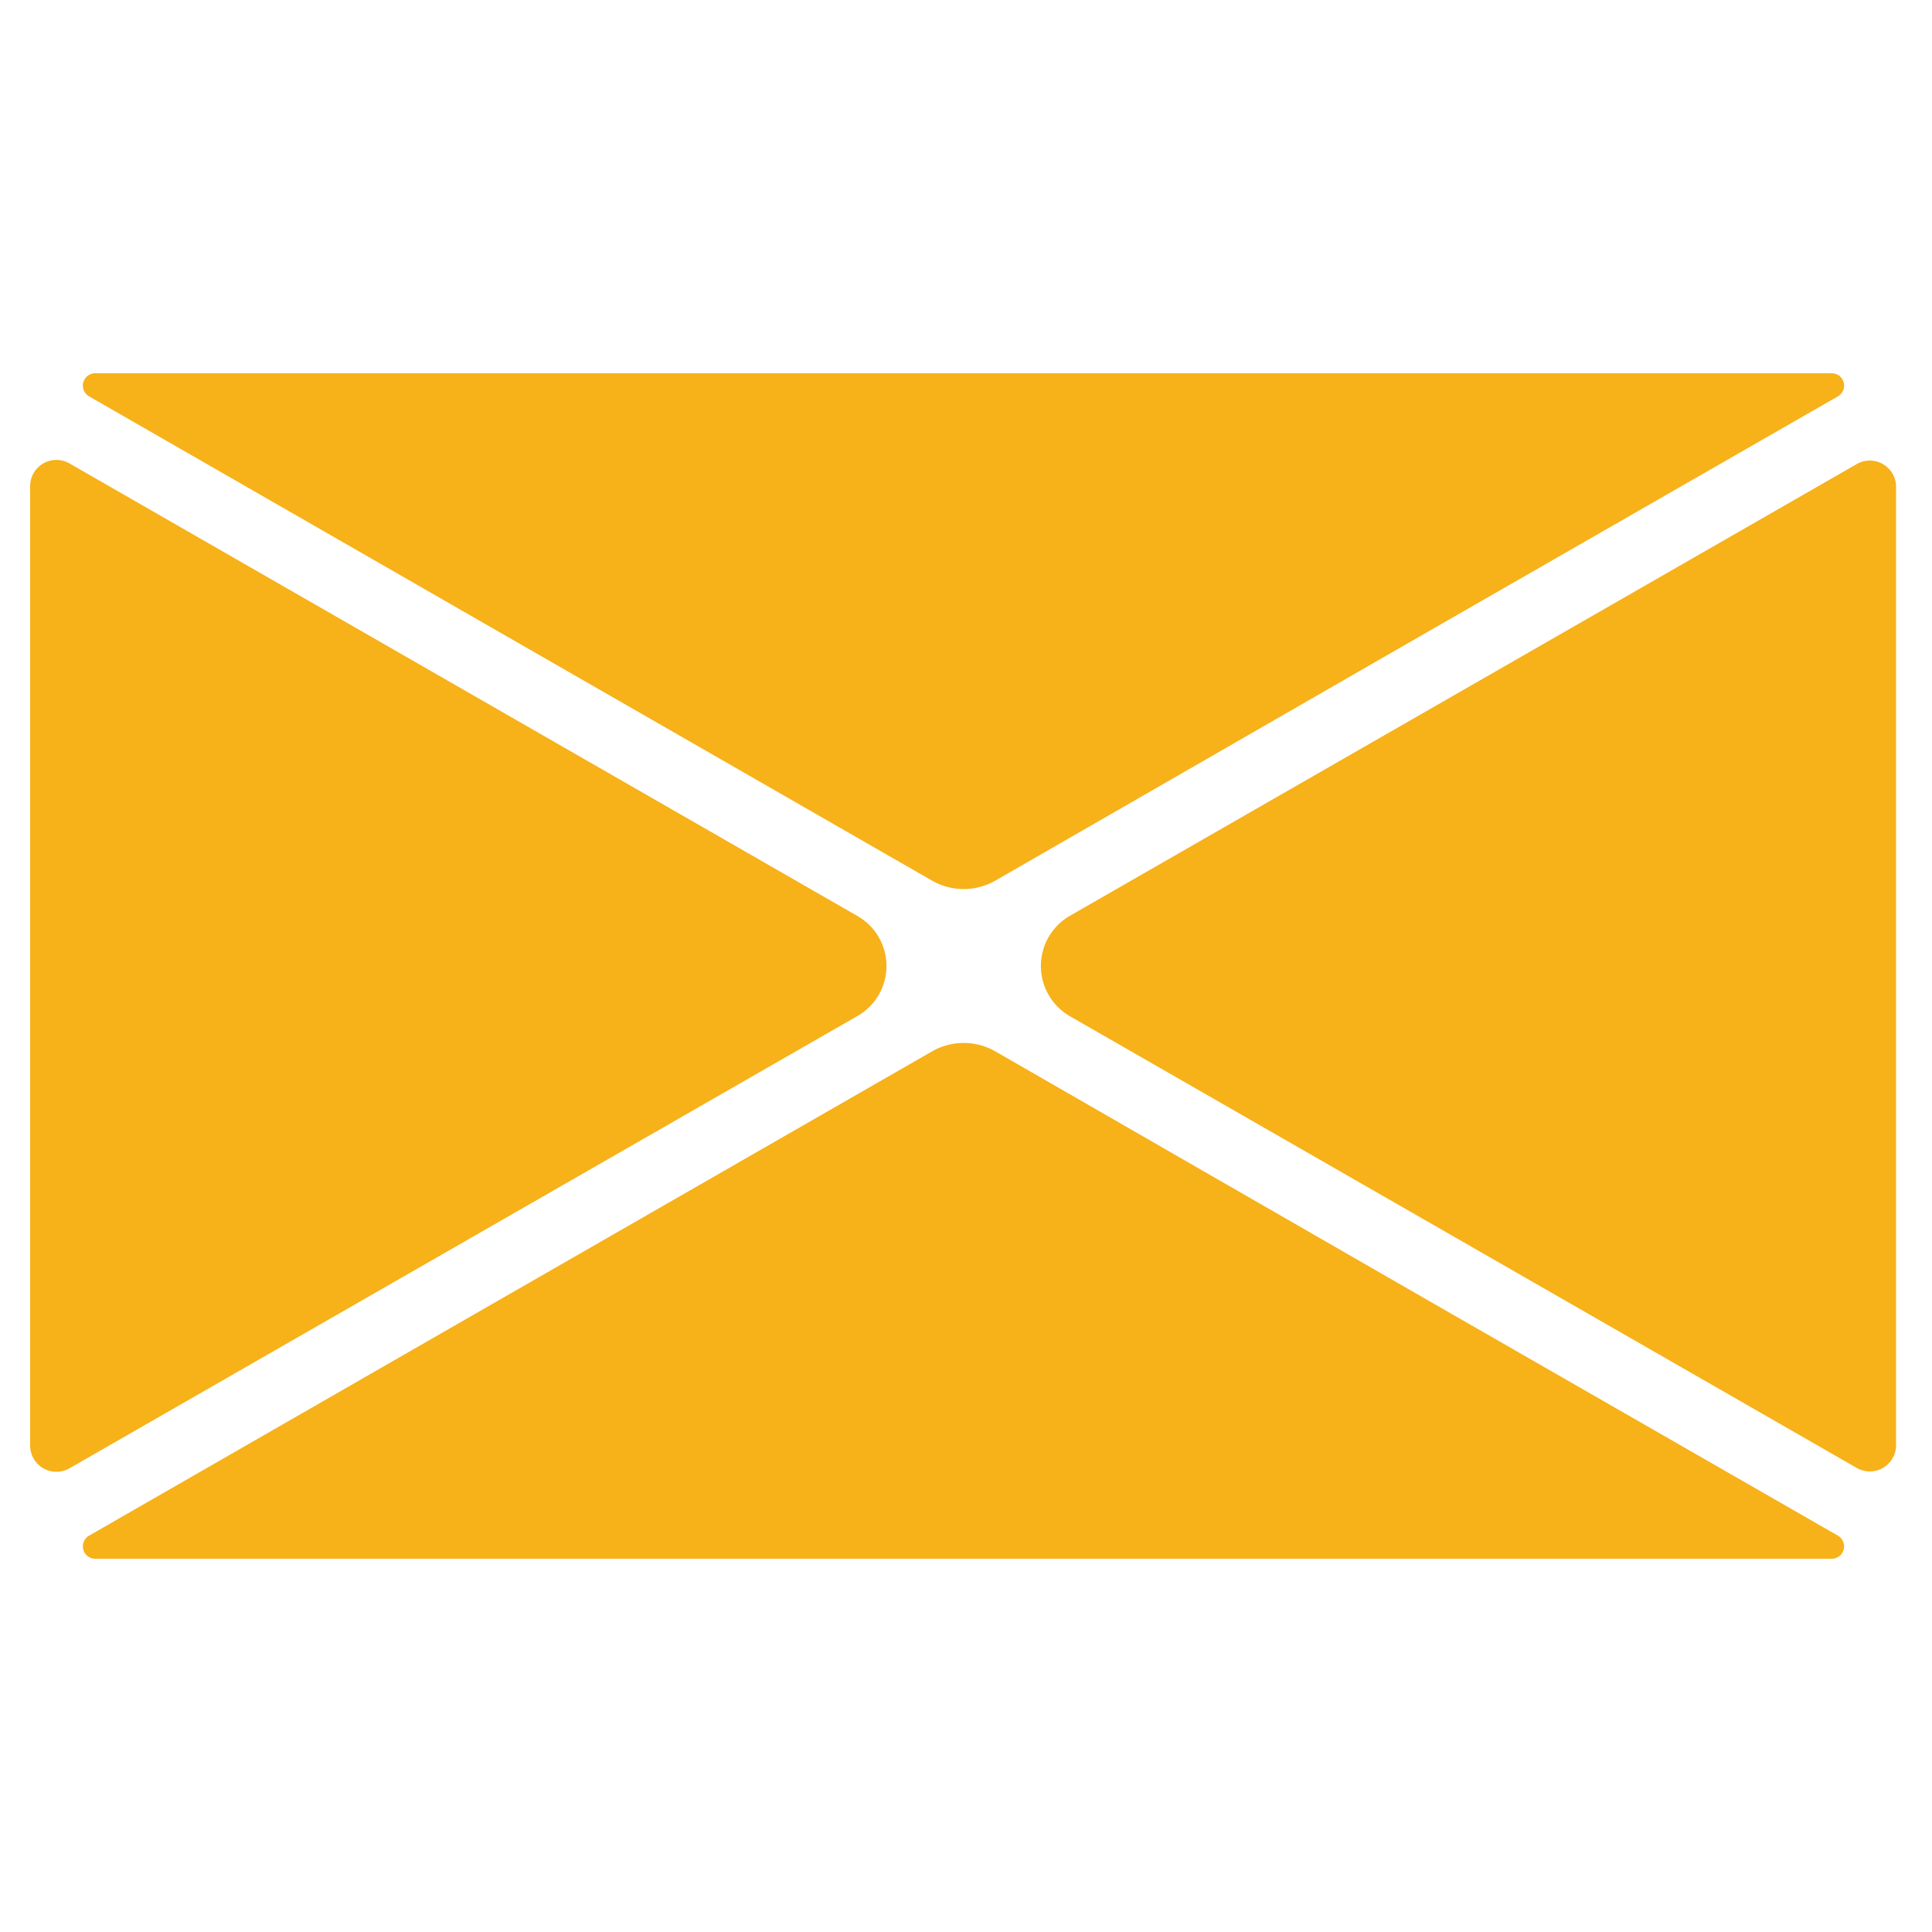 <svg id="Layer_1" data-name="Layer 1" xmlns="http://www.w3.org/2000/svg" viewBox="0 0 50 50"><defs><style>.cls-1{fill:none;}.cls-2{fill:#f7b119;}</style></defs><title>icon (2)</title><path class="cls-1" d="M46.72,41.76a3.31,3.31,0,0,1-.29.47"/><path class="cls-2" d="M24.12,27.21a1.65,1.65,0,0,1,1.64,0l11,6.33,10.8,6.2a.32.32,0,0,1-.16.6H2.47a.32.32,0,0,1-.16-.6l10.79-6.2Z"/><path class="cls-2" d="M24.12,22.79a1.65,1.65,0,0,0,1.64,0l11-6.33,10.8-6.2a.32.32,0,0,0-.16-.6H2.47a.32.32,0,0,0-.16.6l10.79,6.2Z"/><path class="cls-2" d="M.78,12.58V37.42a.68.68,0,0,0,1,.59L22.18,26.3a1.49,1.49,0,0,0,0-2.6L1.81,12A.68.68,0,0,0,.78,12.58Z"/><path class="cls-2" d="M48.07,12,27.69,23.7a1.5,1.5,0,0,0,0,2.6L48.07,38a.68.68,0,0,0,1-.59V12.58A.68.68,0,0,0,48.07,12Z"/></svg>